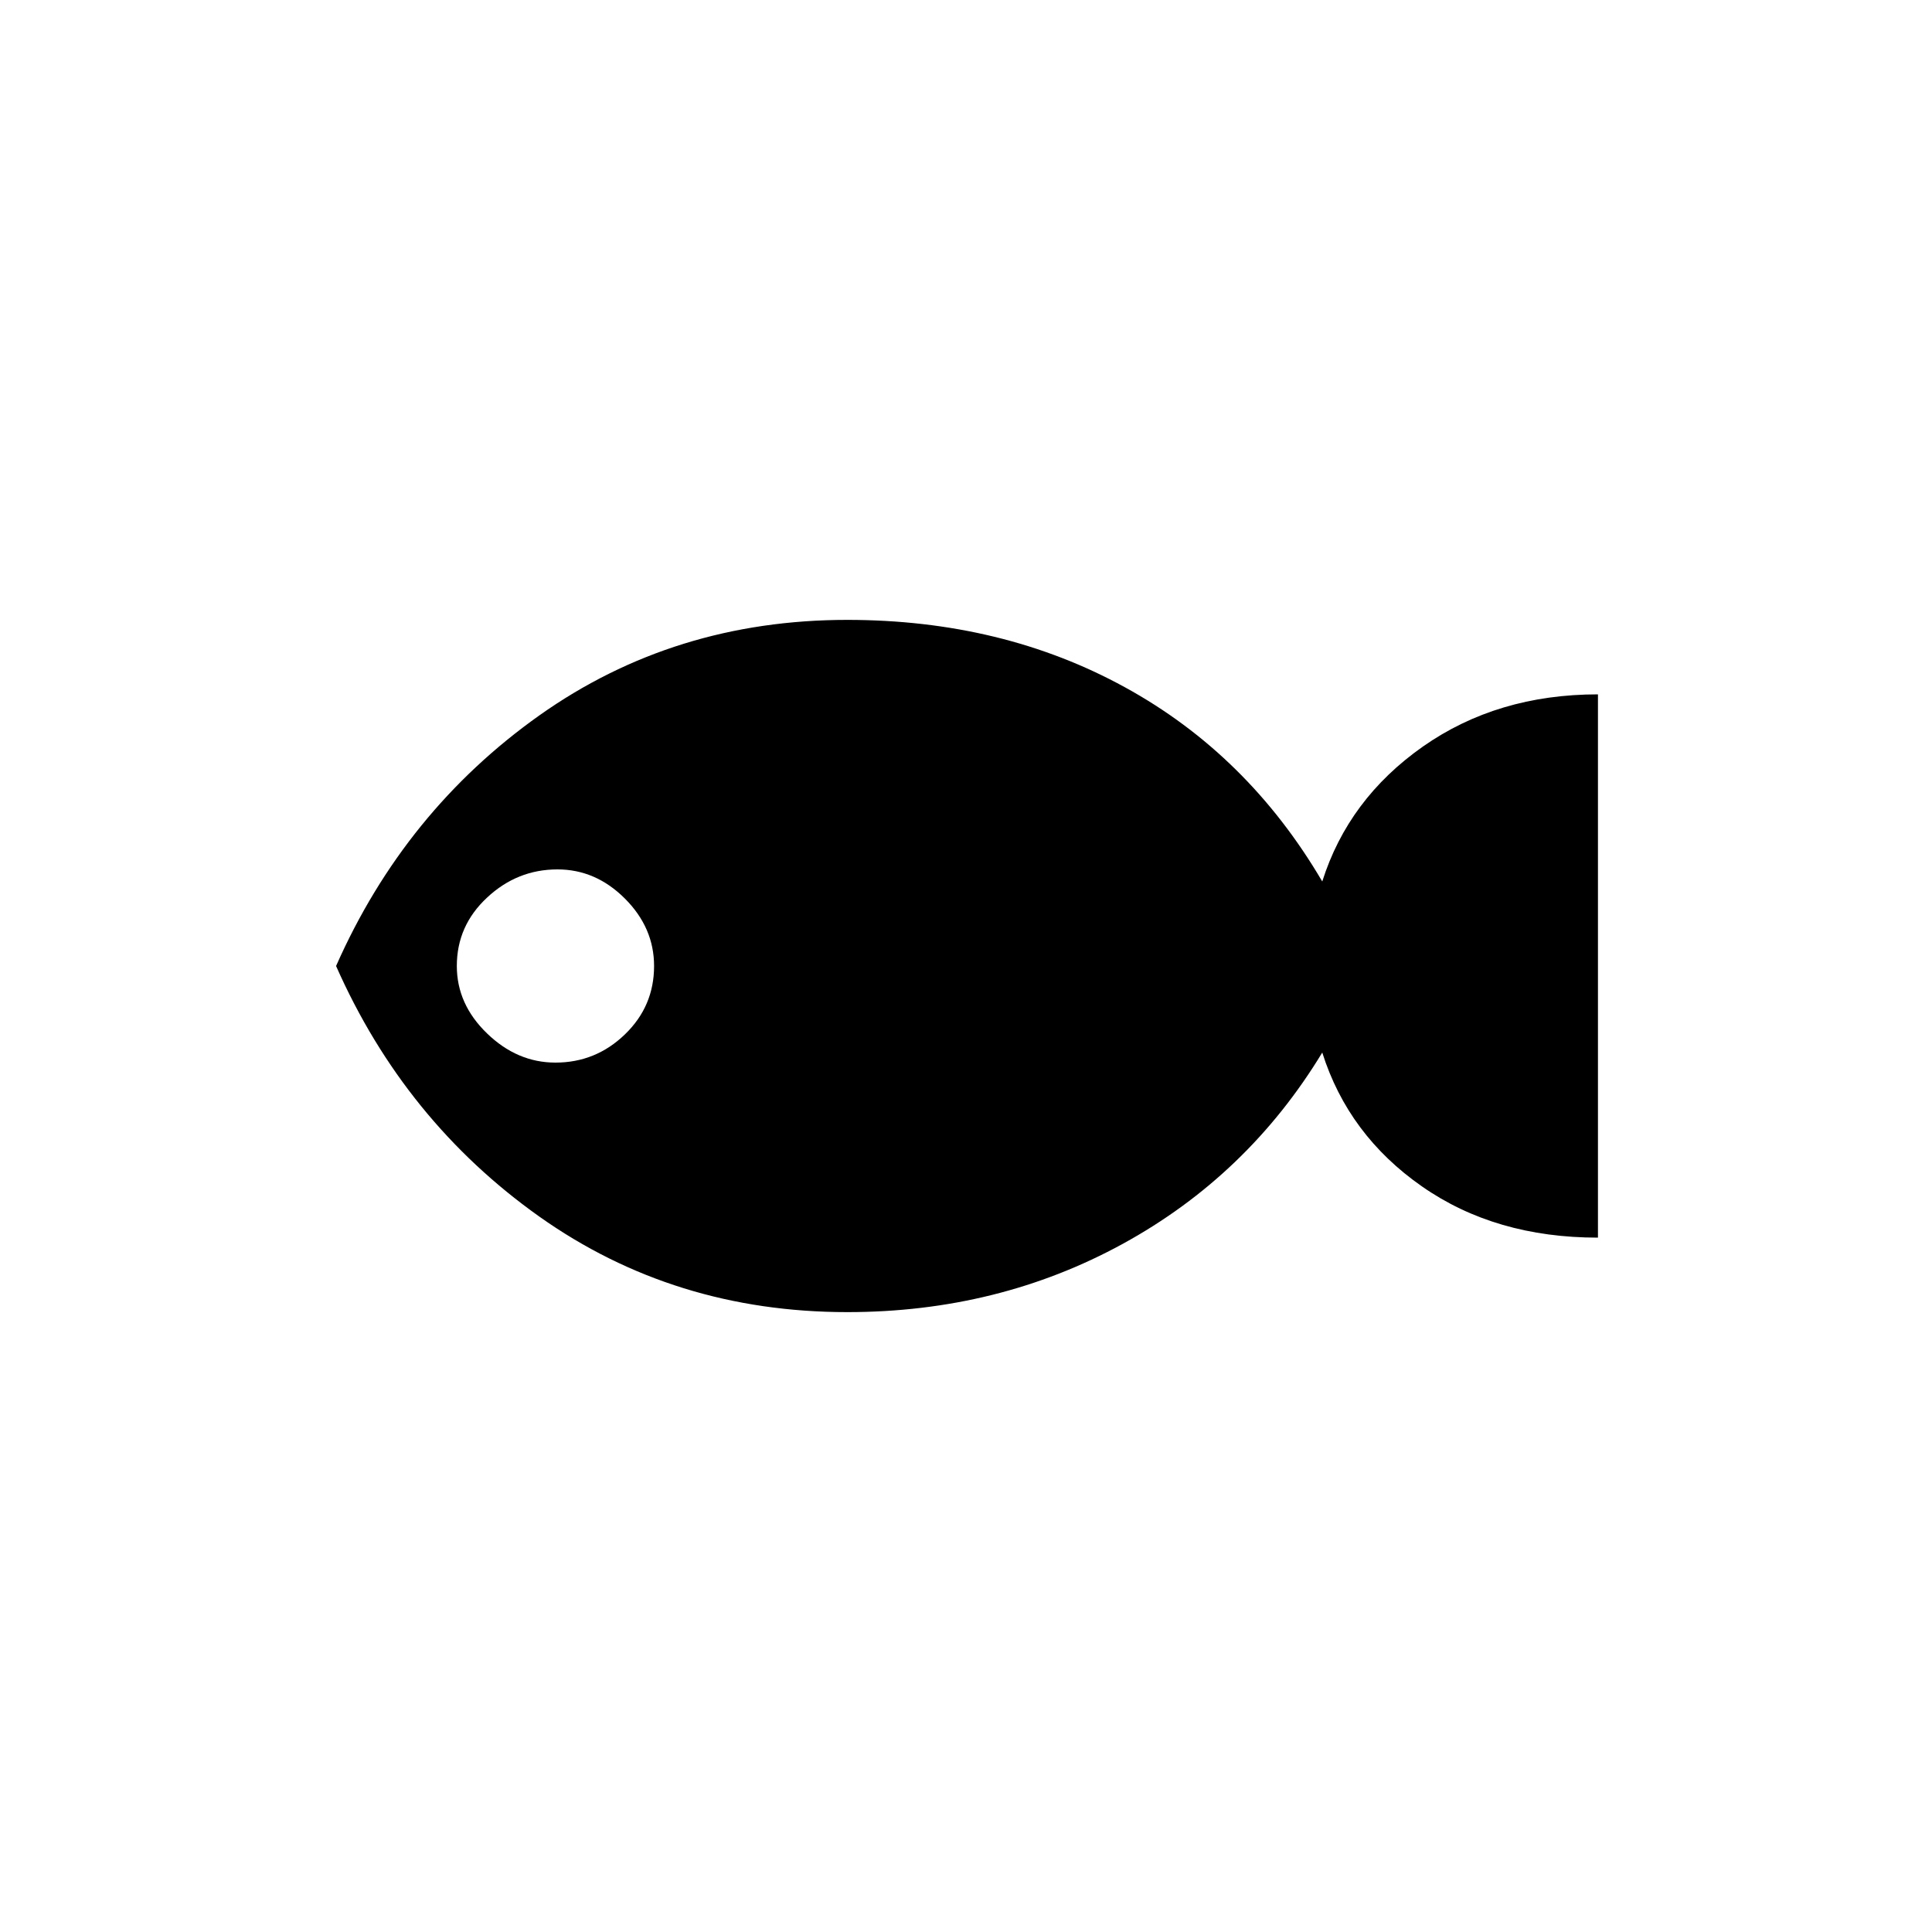 <svg xmlns="http://www.w3.org/2000/svg" height="20" width="20"><path d="M8.771 13.583Q6.979 13.583 5.583 12.594Q4.188 11.604 3.479 10Q4.188 8.396 5.583 7.406Q6.979 6.417 8.771 6.417Q10.375 6.417 11.646 7.115Q12.917 7.812 13.688 9.125Q13.958 8.271 14.729 7.729Q15.5 7.188 16.542 7.188V12.812Q15.479 12.812 14.719 12.281Q13.958 11.75 13.688 10.896Q12.917 12.167 11.625 12.875Q10.333 13.583 8.771 13.583ZM5.75 11Q6.167 11 6.469 10.708Q6.771 10.417 6.771 10Q6.771 9.604 6.469 9.302Q6.167 9 5.771 9Q5.354 9 5.042 9.292Q4.729 9.583 4.729 10Q4.729 10.396 5.042 10.698Q5.354 11 5.75 11Z"/></svg>